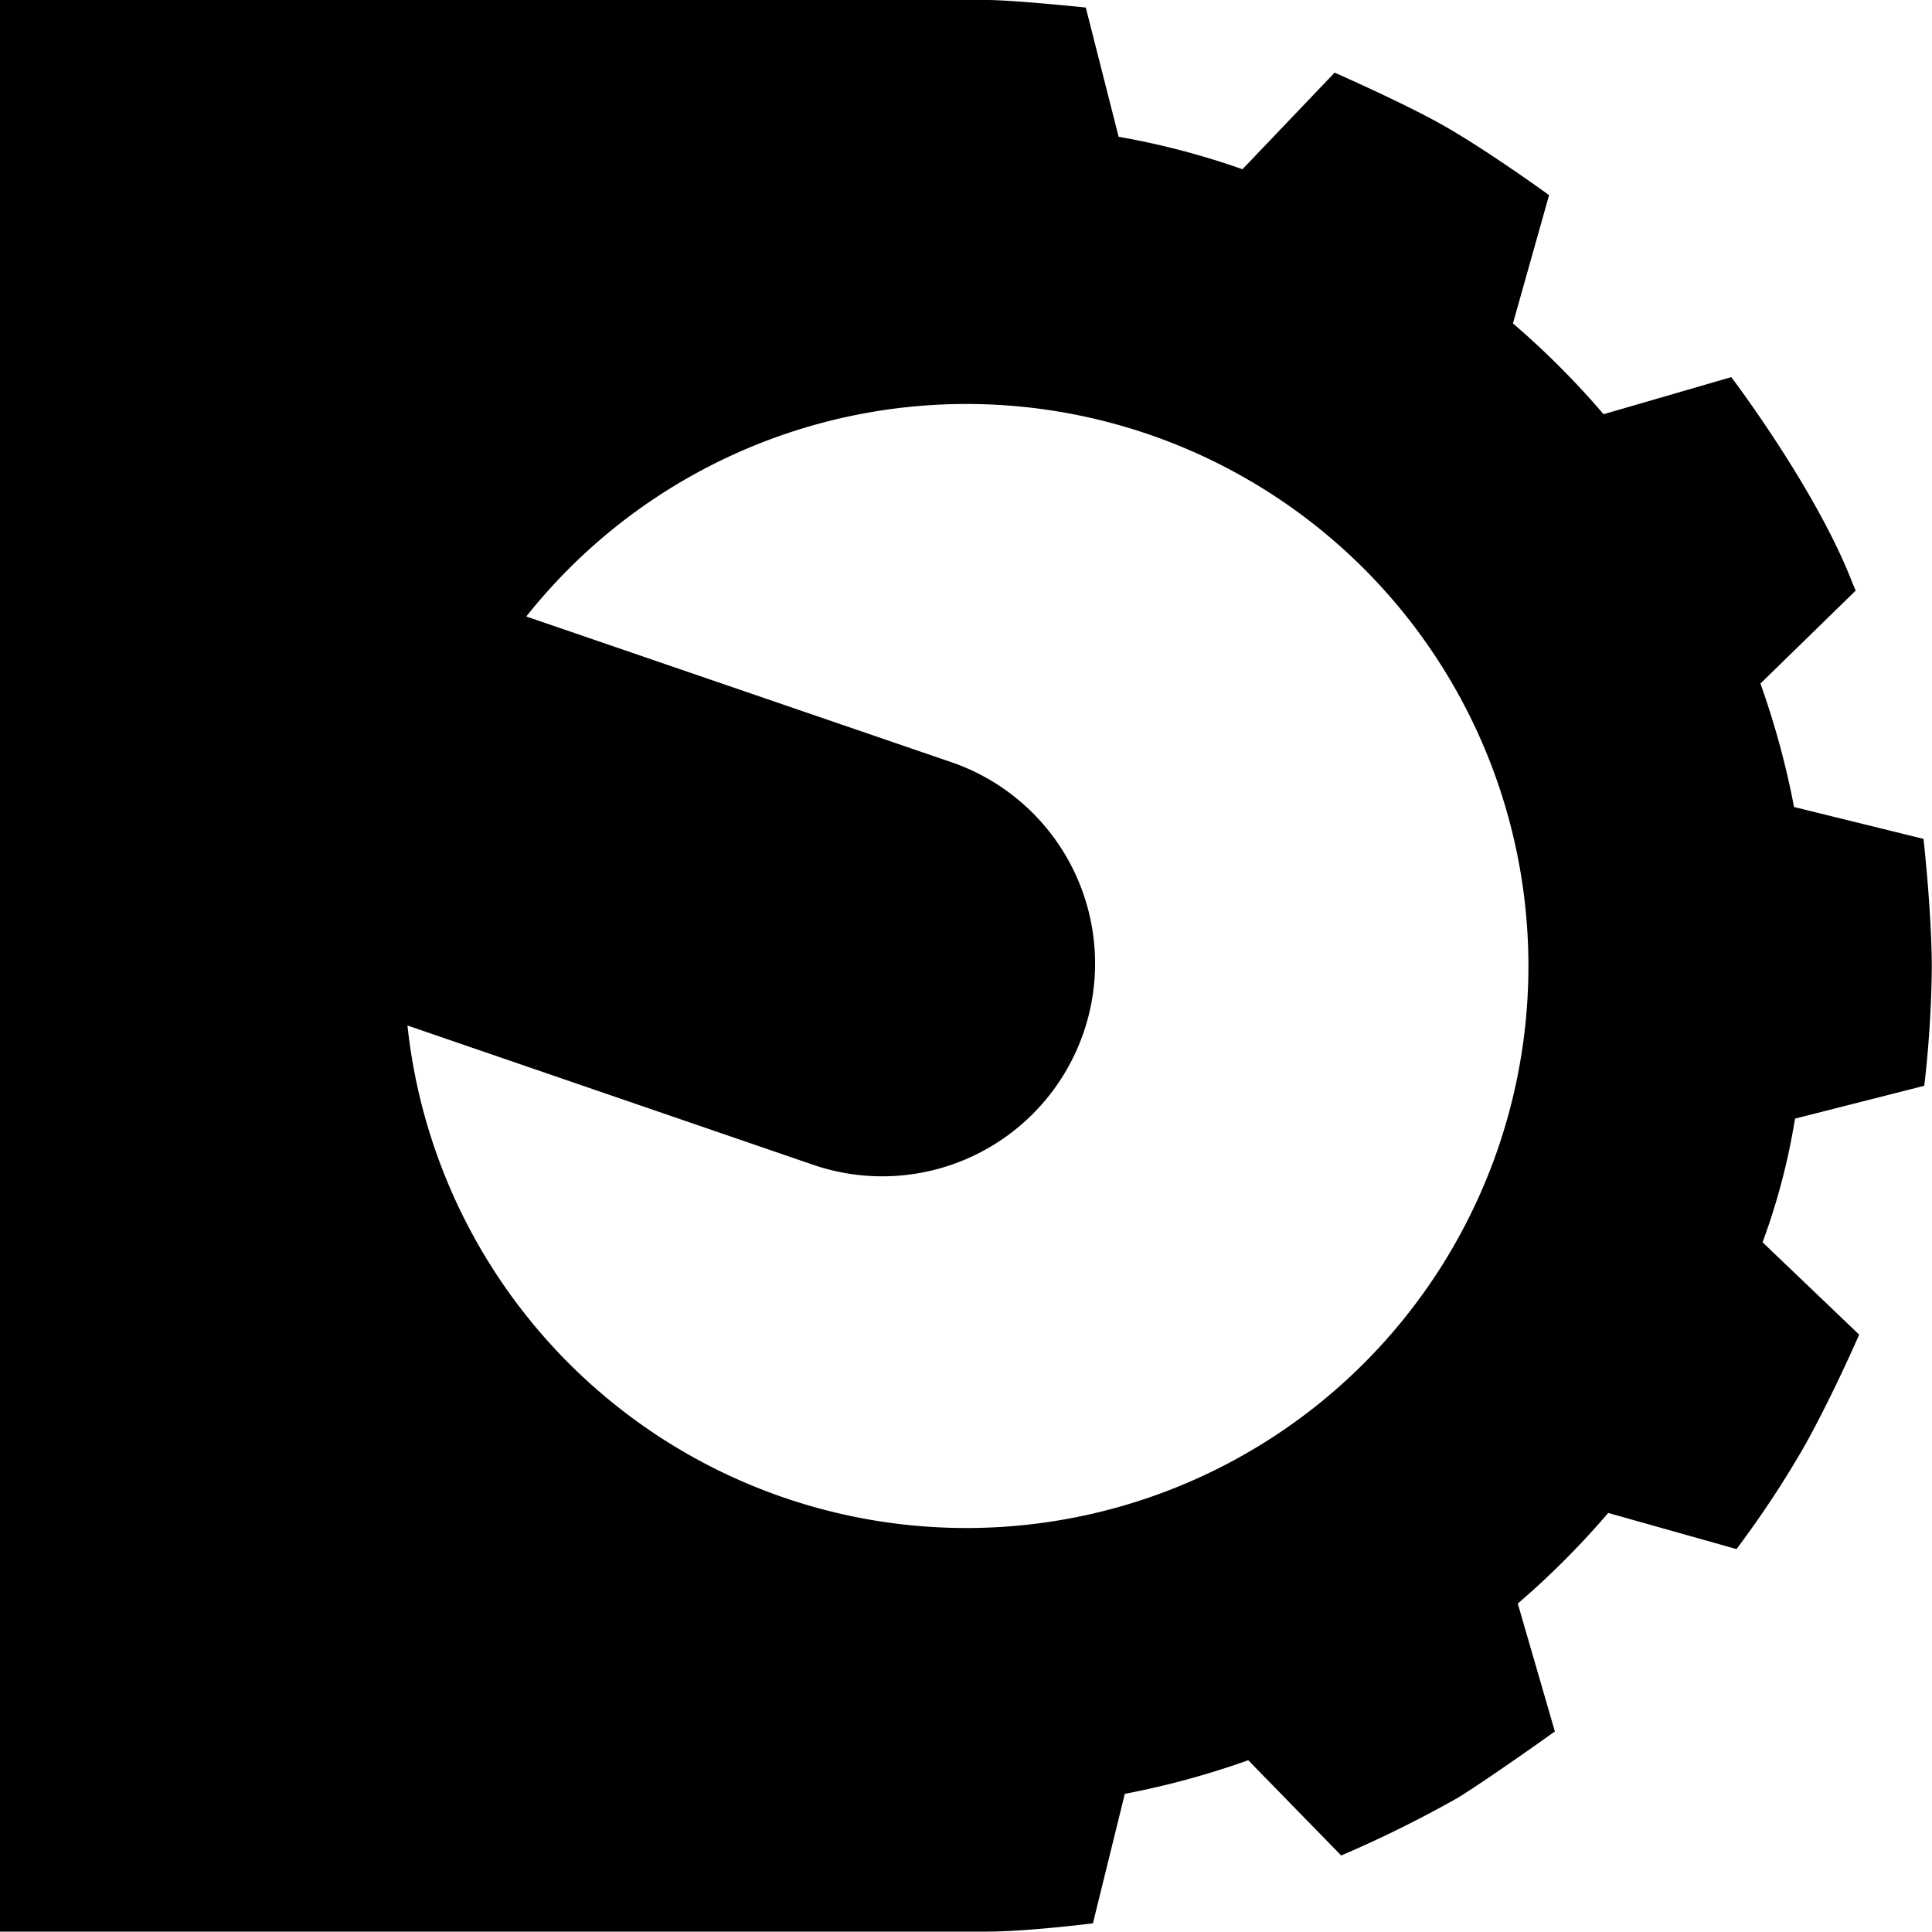 <svg id="art" xmlns="http://www.w3.org/2000/svg" viewBox="0 0 100 100"><path d="M51.07,0c1.39,0,5.13.39,5.13.39l1.7,6.69a39.79,39.79,0,0,1,6.41,1.68l4.77-5s3.57,1.57,5.57,2.7c2.34,1.32,5.53,3.64,5.53,3.64l-1.87,6.64A43.16,43.16,0,0,1,83,21.44l6.61-1.92s4.37,5.75,6.25,10.6l.19.45-4.93,4.81a43.24,43.24,0,0,1,1.74,6.39l6.7,1.65s.43,3.82.43,6.72a57.87,57.87,0,0,1-.39,6.06l-6.69,1.7a34.06,34.06,0,0,1-1.68,6.4l5,4.78s-1.3,3-2.78,5.68a51.67,51.67,0,0,1-3.57,5.42l-6.64-1.87A43.16,43.16,0,0,1,78.56,83l1.92,6.62s-3.21,2.3-5,3.42a61.4,61.4,0,0,1-6.06,3l-4.81-4.93a43.47,43.47,0,0,1-6.39,1.74l-1.65,6.7s-3.38.43-5.51.43H0V0ZM50,79.09A29.09,29.09,0,1,0,27.24,31.91l22,7.54a11,11,0,0,1-7.15,20.84l-21-7.21A29.09,29.09,0,0,0,50,79.09Z"/></svg>
